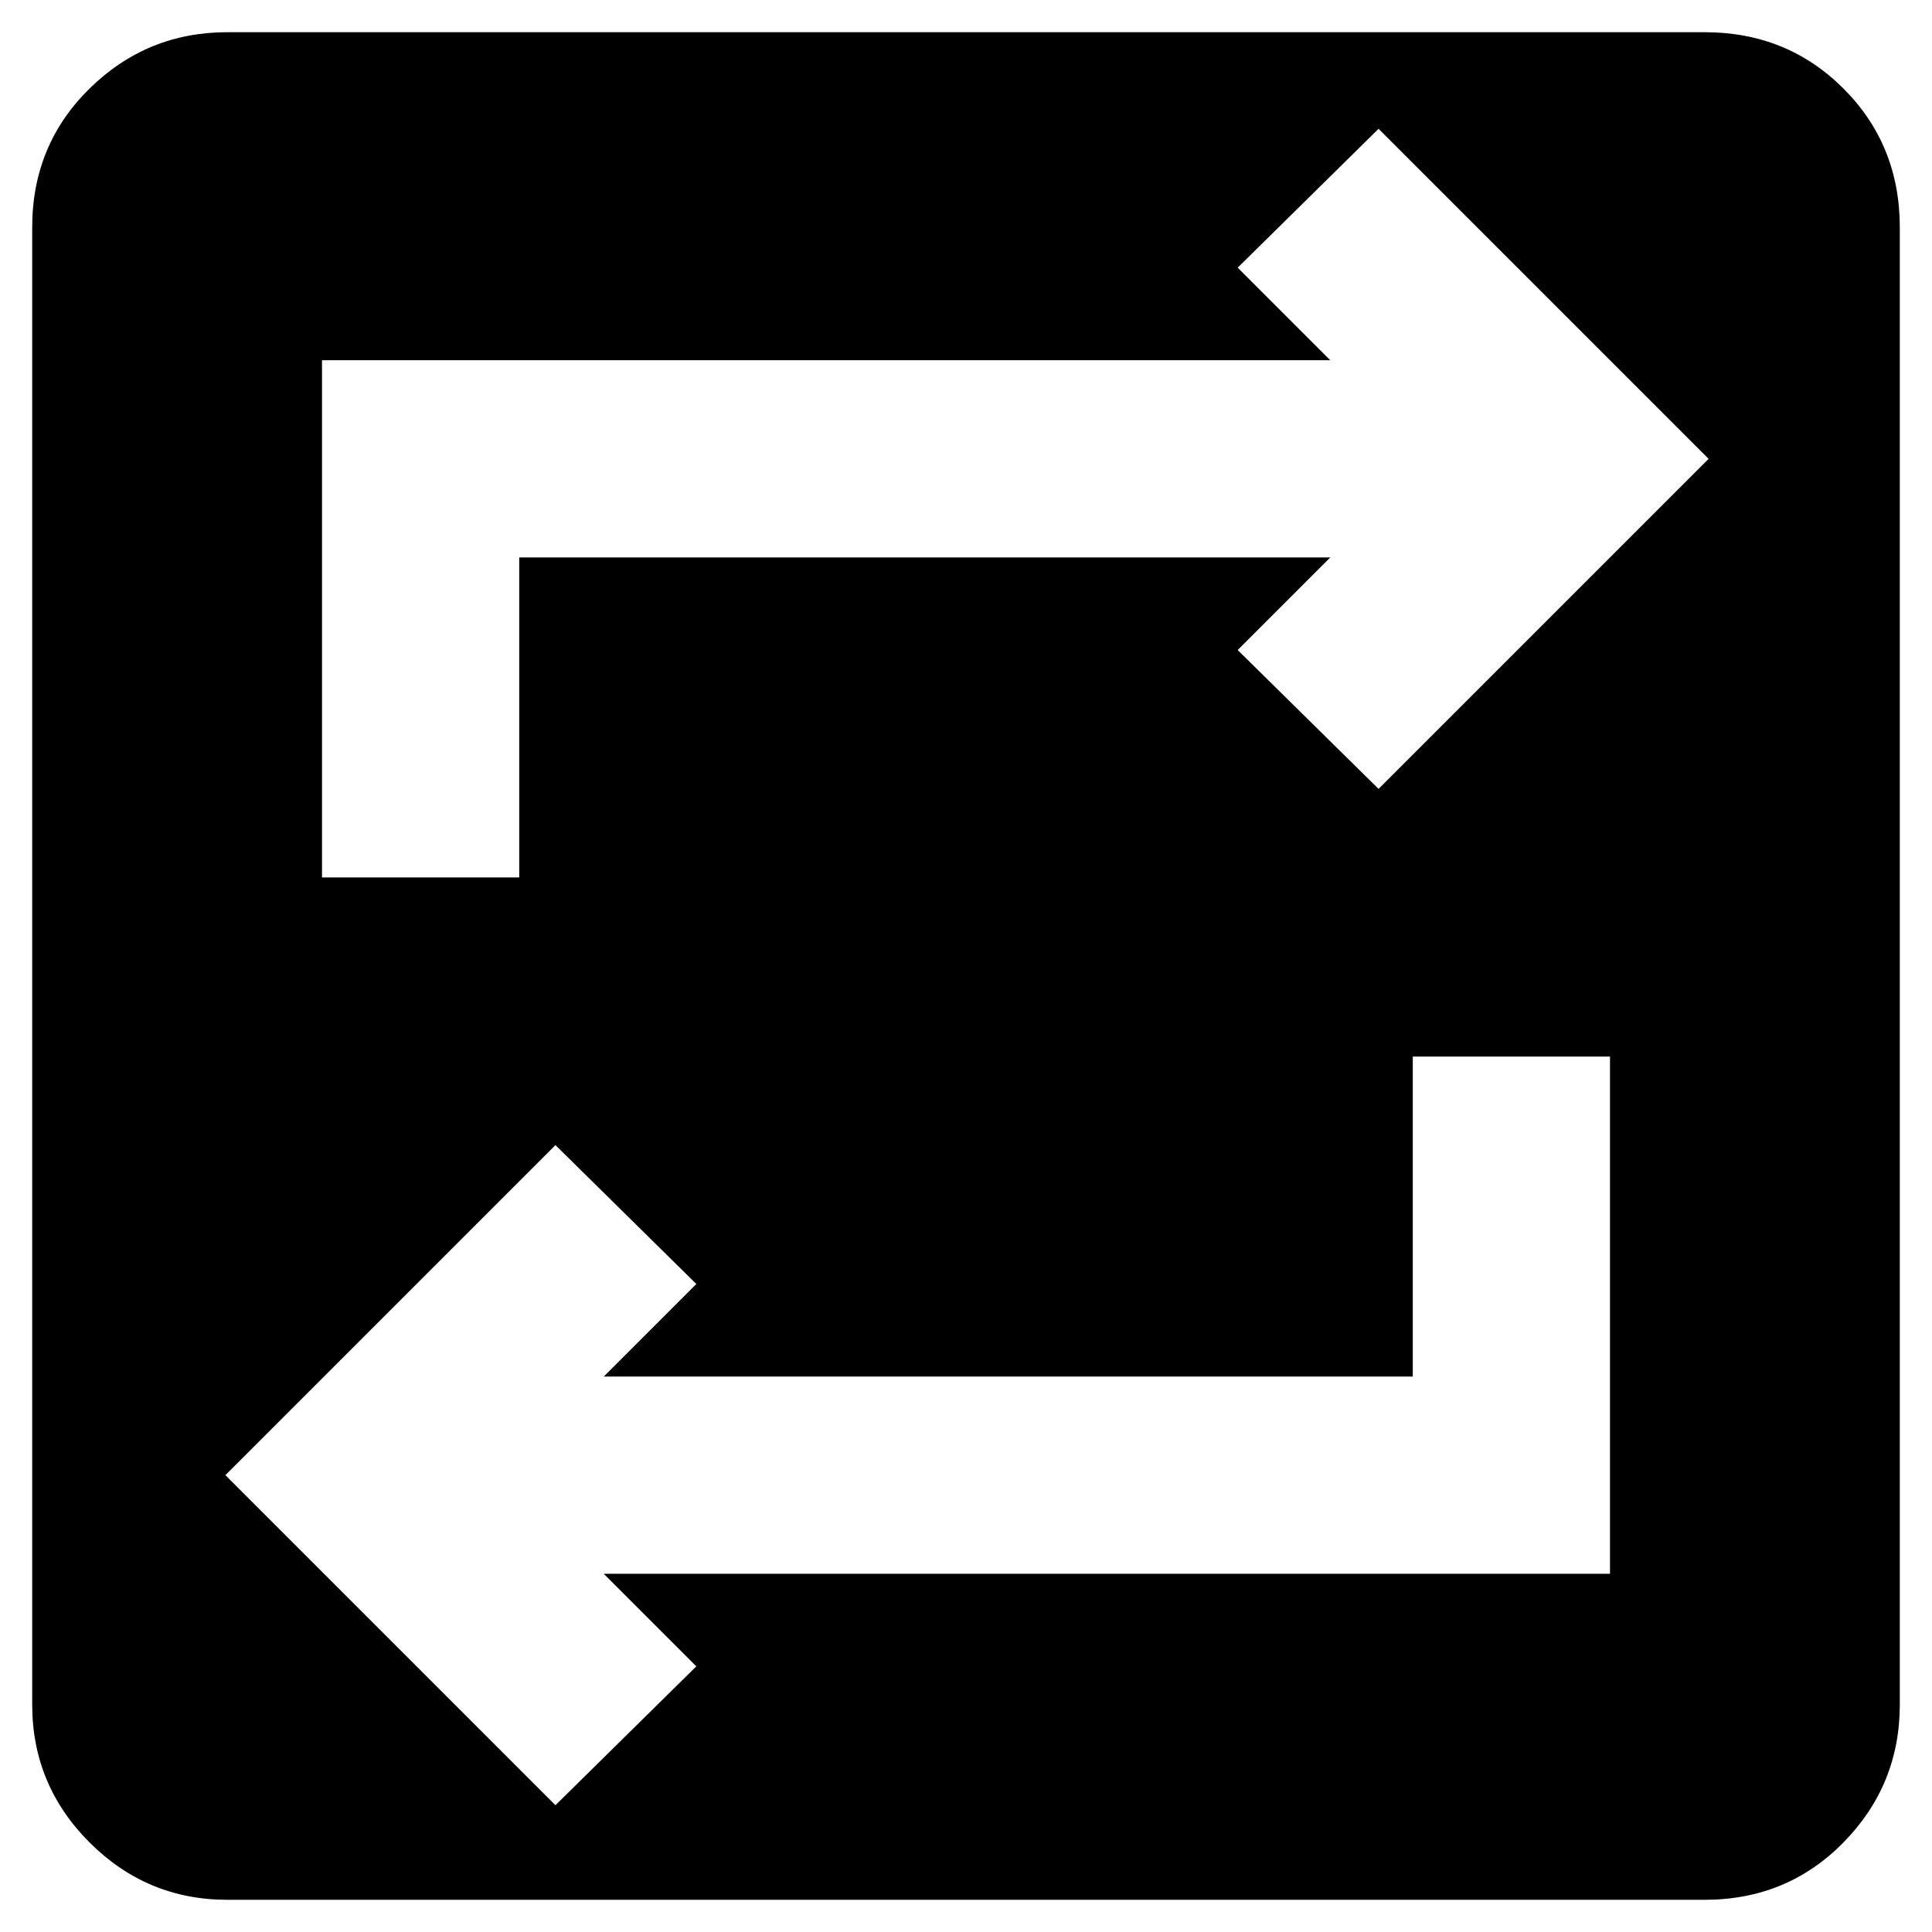 <svg xmlns="http://www.w3.org/2000/svg" height="20" viewBox="0 -960 960 960" width="20"><path d="M113-16q-40 0-68.5-28.5T16-113v-734q0-41 28.5-69t68.5-28h734q41 0 69 28t28 69v734q0 40-28 68.5T847-16H113Zm163-47 70-69-46-46h500v-257h-98v159H300l46-46-70-69-164 164L276-63ZM160-524h98v-159h403l-46 46 70 69 164-164-164-164-70 69 46 46H160v257Z"/></svg>